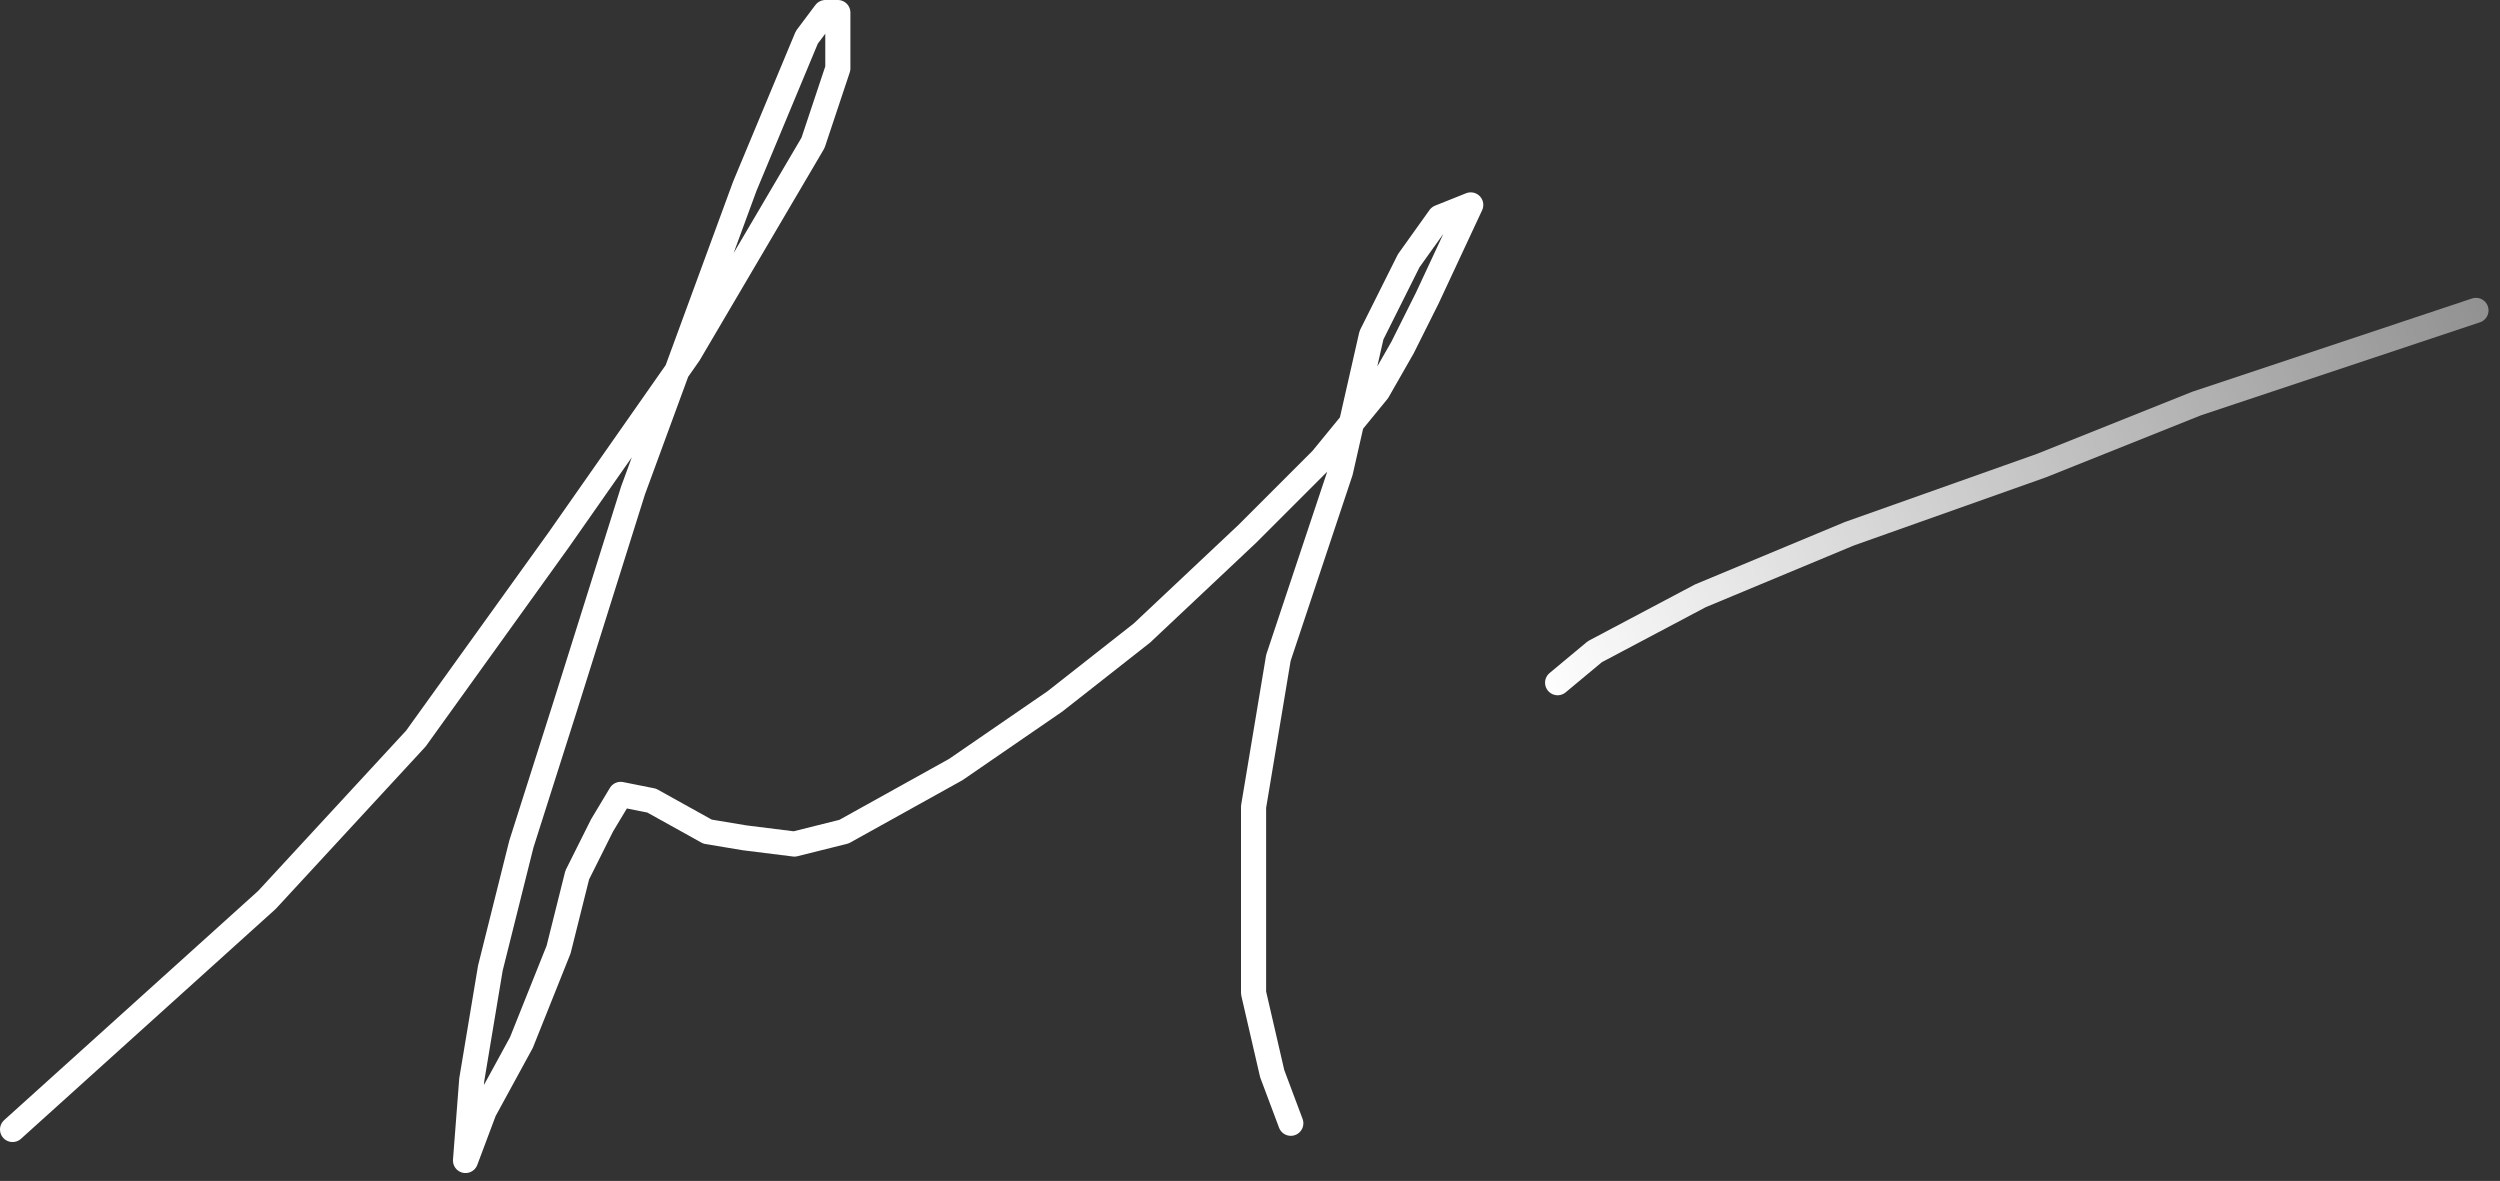 <svg width="199" height="94" viewBox="0 0 199 94" fill="none" xmlns="http://www.w3.org/2000/svg">
<rect x="0" y="0" width="199" height="94" fill="#333333" stroke="none"/>
<path d="M1 89.906L21.251 71.631L33.105 58.789L44.465 42.983L54.837 28.166L59.777 19.769L64.716 11.372L66.692 5.445V1H65.704L64.222 2.976L59.283 14.83L50.392 39.032L44.959 56.319L41.502 67.185L39.032 77.064L37.55 85.954L37.056 92.375L38.538 88.424L41.502 82.991L44.465 75.582L45.947 69.655L47.922 65.704L49.404 63.234L51.874 63.728L56.319 66.198L59.283 66.692L63.234 67.185L67.185 66.198L76.076 61.258L83.979 55.825L90.894 50.392L99.29 42.489L105.217 36.562L109.663 31.129L111.638 27.672L113.614 23.72L117.071 16.311L114.602 17.299L112.132 20.757L109.169 26.684L106.699 37.55L104.723 43.477L101.76 52.368L100.772 58.295L99.784 64.222V72.125V79.04L101.266 85.46L102.748 89.412" stroke="white" stroke-width="2" stroke-linecap="round" stroke-linejoin="round"/>
<path d="M123.986 54.343L126.95 51.874L135.347 47.428L147.201 42.489L162.512 37.056L174.86 32.117L197.087 24.708" stroke="url(#paint0_linear_1277_474)" stroke-width="2" stroke-linecap="round" stroke-linejoin="round"/>
<defs>
<linearGradient id="paint0_linear_1277_474" x1="122.011" y1="55.331" x2="229.685" y2="11.866" gradientUnits="userSpaceOnUse">
<stop stop-color="white"/>
<stop offset="1" stop-color="white" stop-opacity="0.24"/>
</linearGradient>
</defs>
</svg>

